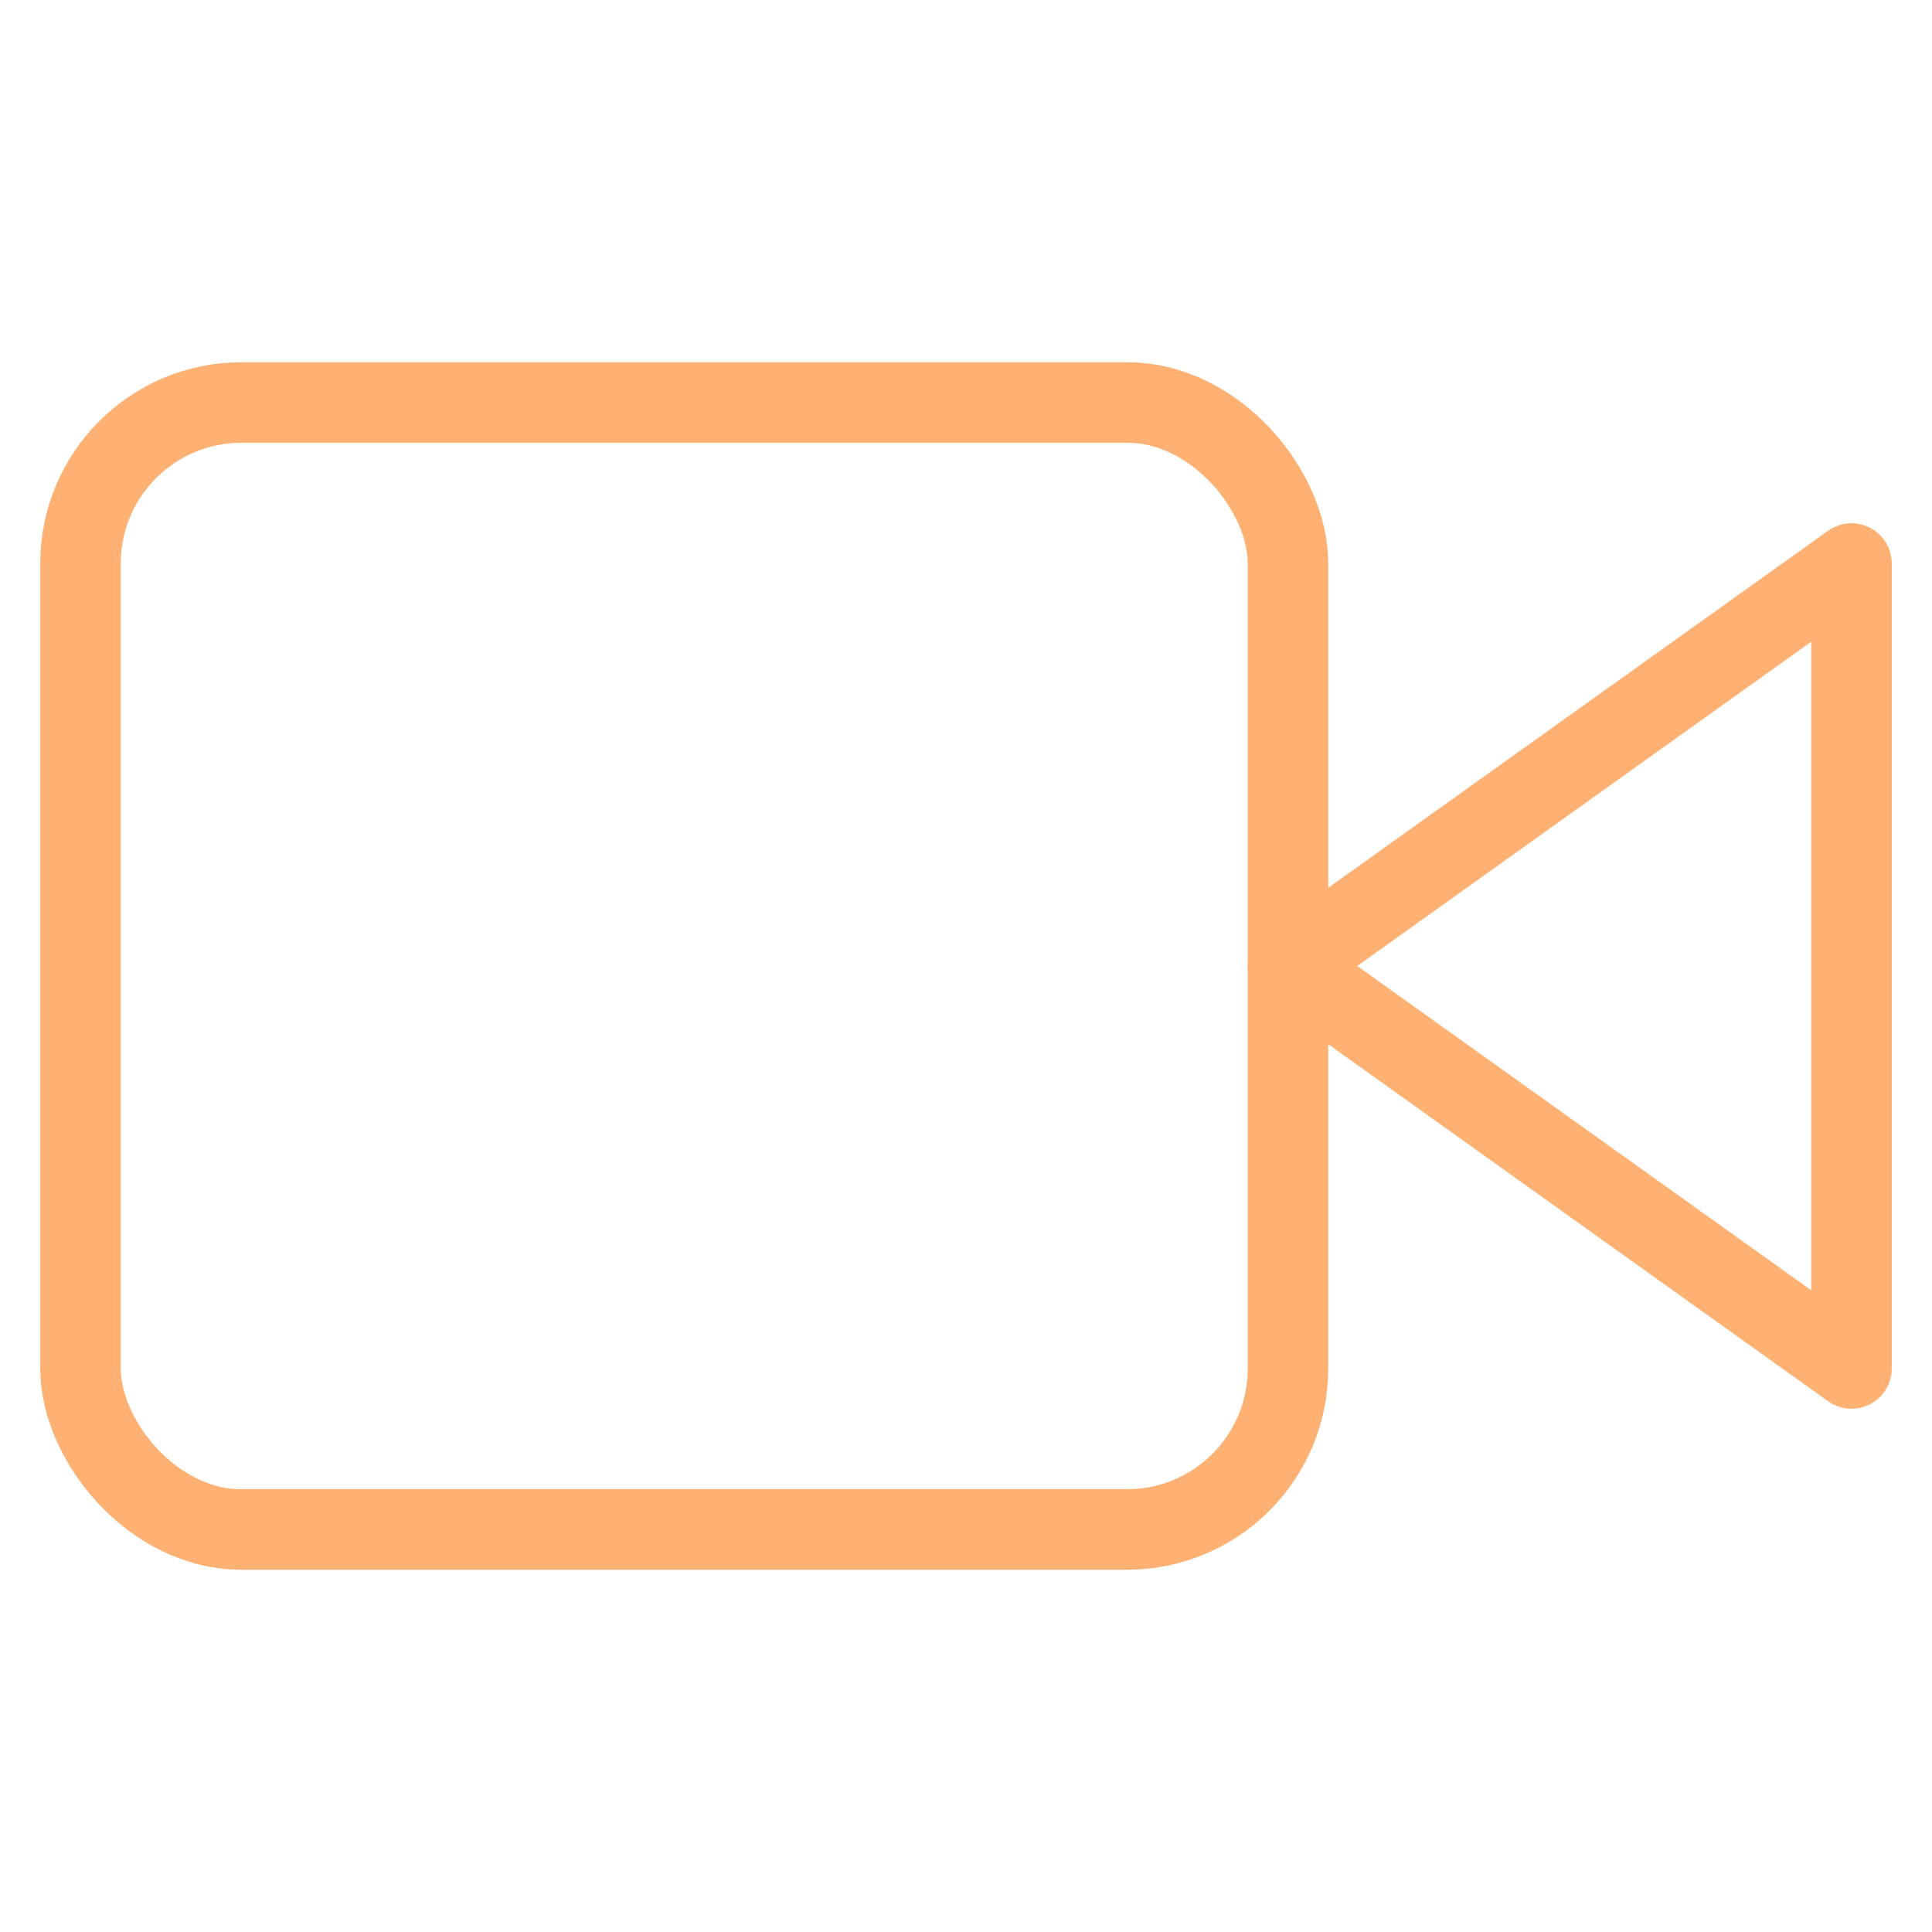 <svg width="46" height="46" fill="none" stroke="#ffb174" stroke-linecap="round" stroke-linejoin="round" stroke-width="1" viewBox="0 0 24 24" xmlns="http://www.w3.org/2000/svg">
  <path d="m23 7-7 5 7 5V7z"></path>
  <rect width="15" height="14" x="1" y="5" rx="2" ry="2"></rect>
</svg>